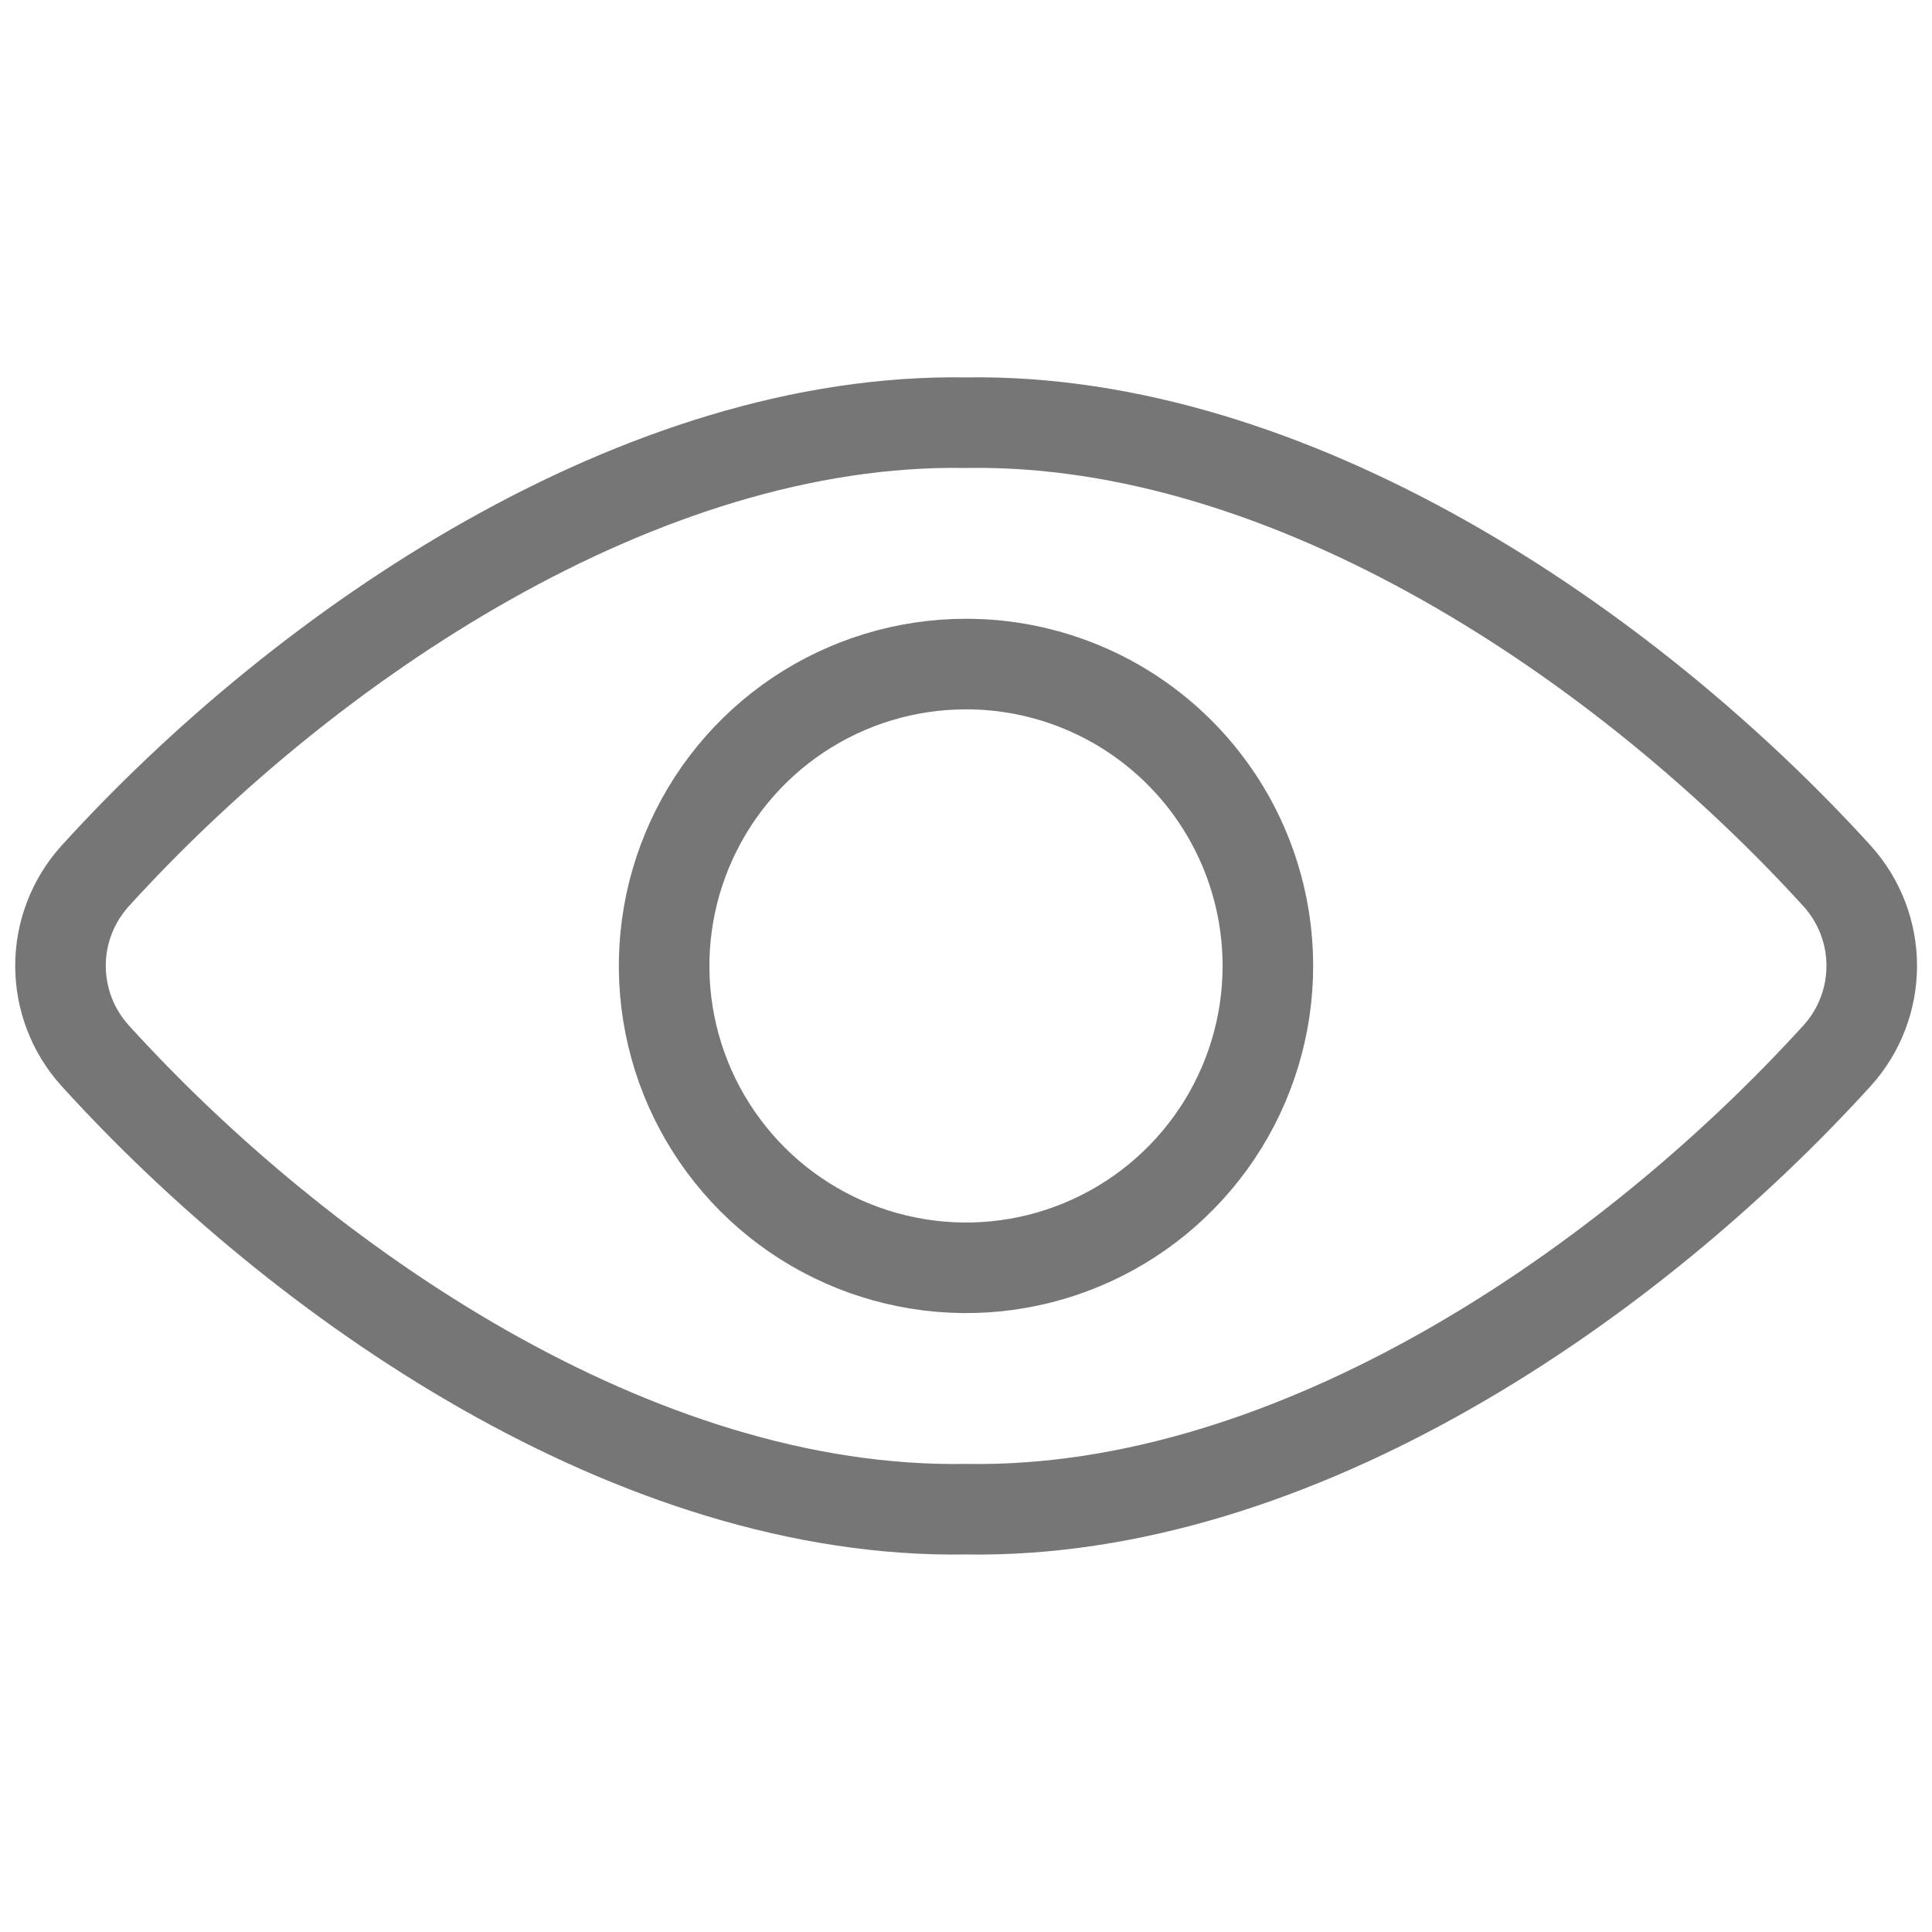 <svg width="32" height="32" viewBox="0 0 32 32" fill="none" xmlns="http://www.w3.org/2000/svg">
<path d="M16 7.001C10.625 6.911 5.066 10.667 1.572 14.513C1.205 14.921 1.002 15.449 1.002 15.997C1.002 16.545 1.205 17.074 1.572 17.481C4.99 21.247 10.533 25.089 16 24.997C21.466 25.089 27.01 21.247 30.432 17.481C30.799 17.074 31.002 16.545 31.002 15.997C31.002 15.449 30.799 14.921 30.432 14.513C26.933 10.667 21.374 6.911 16 7.001Z" stroke="#767676" stroke-width="1.5" stroke-linecap="round" stroke-linejoin="round"/>
<path d="M21 16C21 16.989 20.706 17.955 20.157 18.777C19.607 19.599 18.826 20.24 17.913 20.618C16.999 20.997 15.994 21.096 15.024 20.902C14.054 20.709 13.163 20.233 12.464 19.534C11.765 18.834 11.289 17.944 11.096 16.974C10.903 16.004 11.002 14.998 11.381 14.085C11.759 13.171 12.4 12.391 13.222 11.841C14.044 11.292 15.011 10.999 16 10.999C16.657 10.998 17.307 11.128 17.914 11.379C18.521 11.63 19.072 11.999 19.536 12.463C20.001 12.928 20.369 13.479 20.62 14.086C20.871 14.693 21 15.343 21 16Z" stroke="#767676" stroke-width="1.5" stroke-linecap="round" stroke-linejoin="round"/>
</svg>
